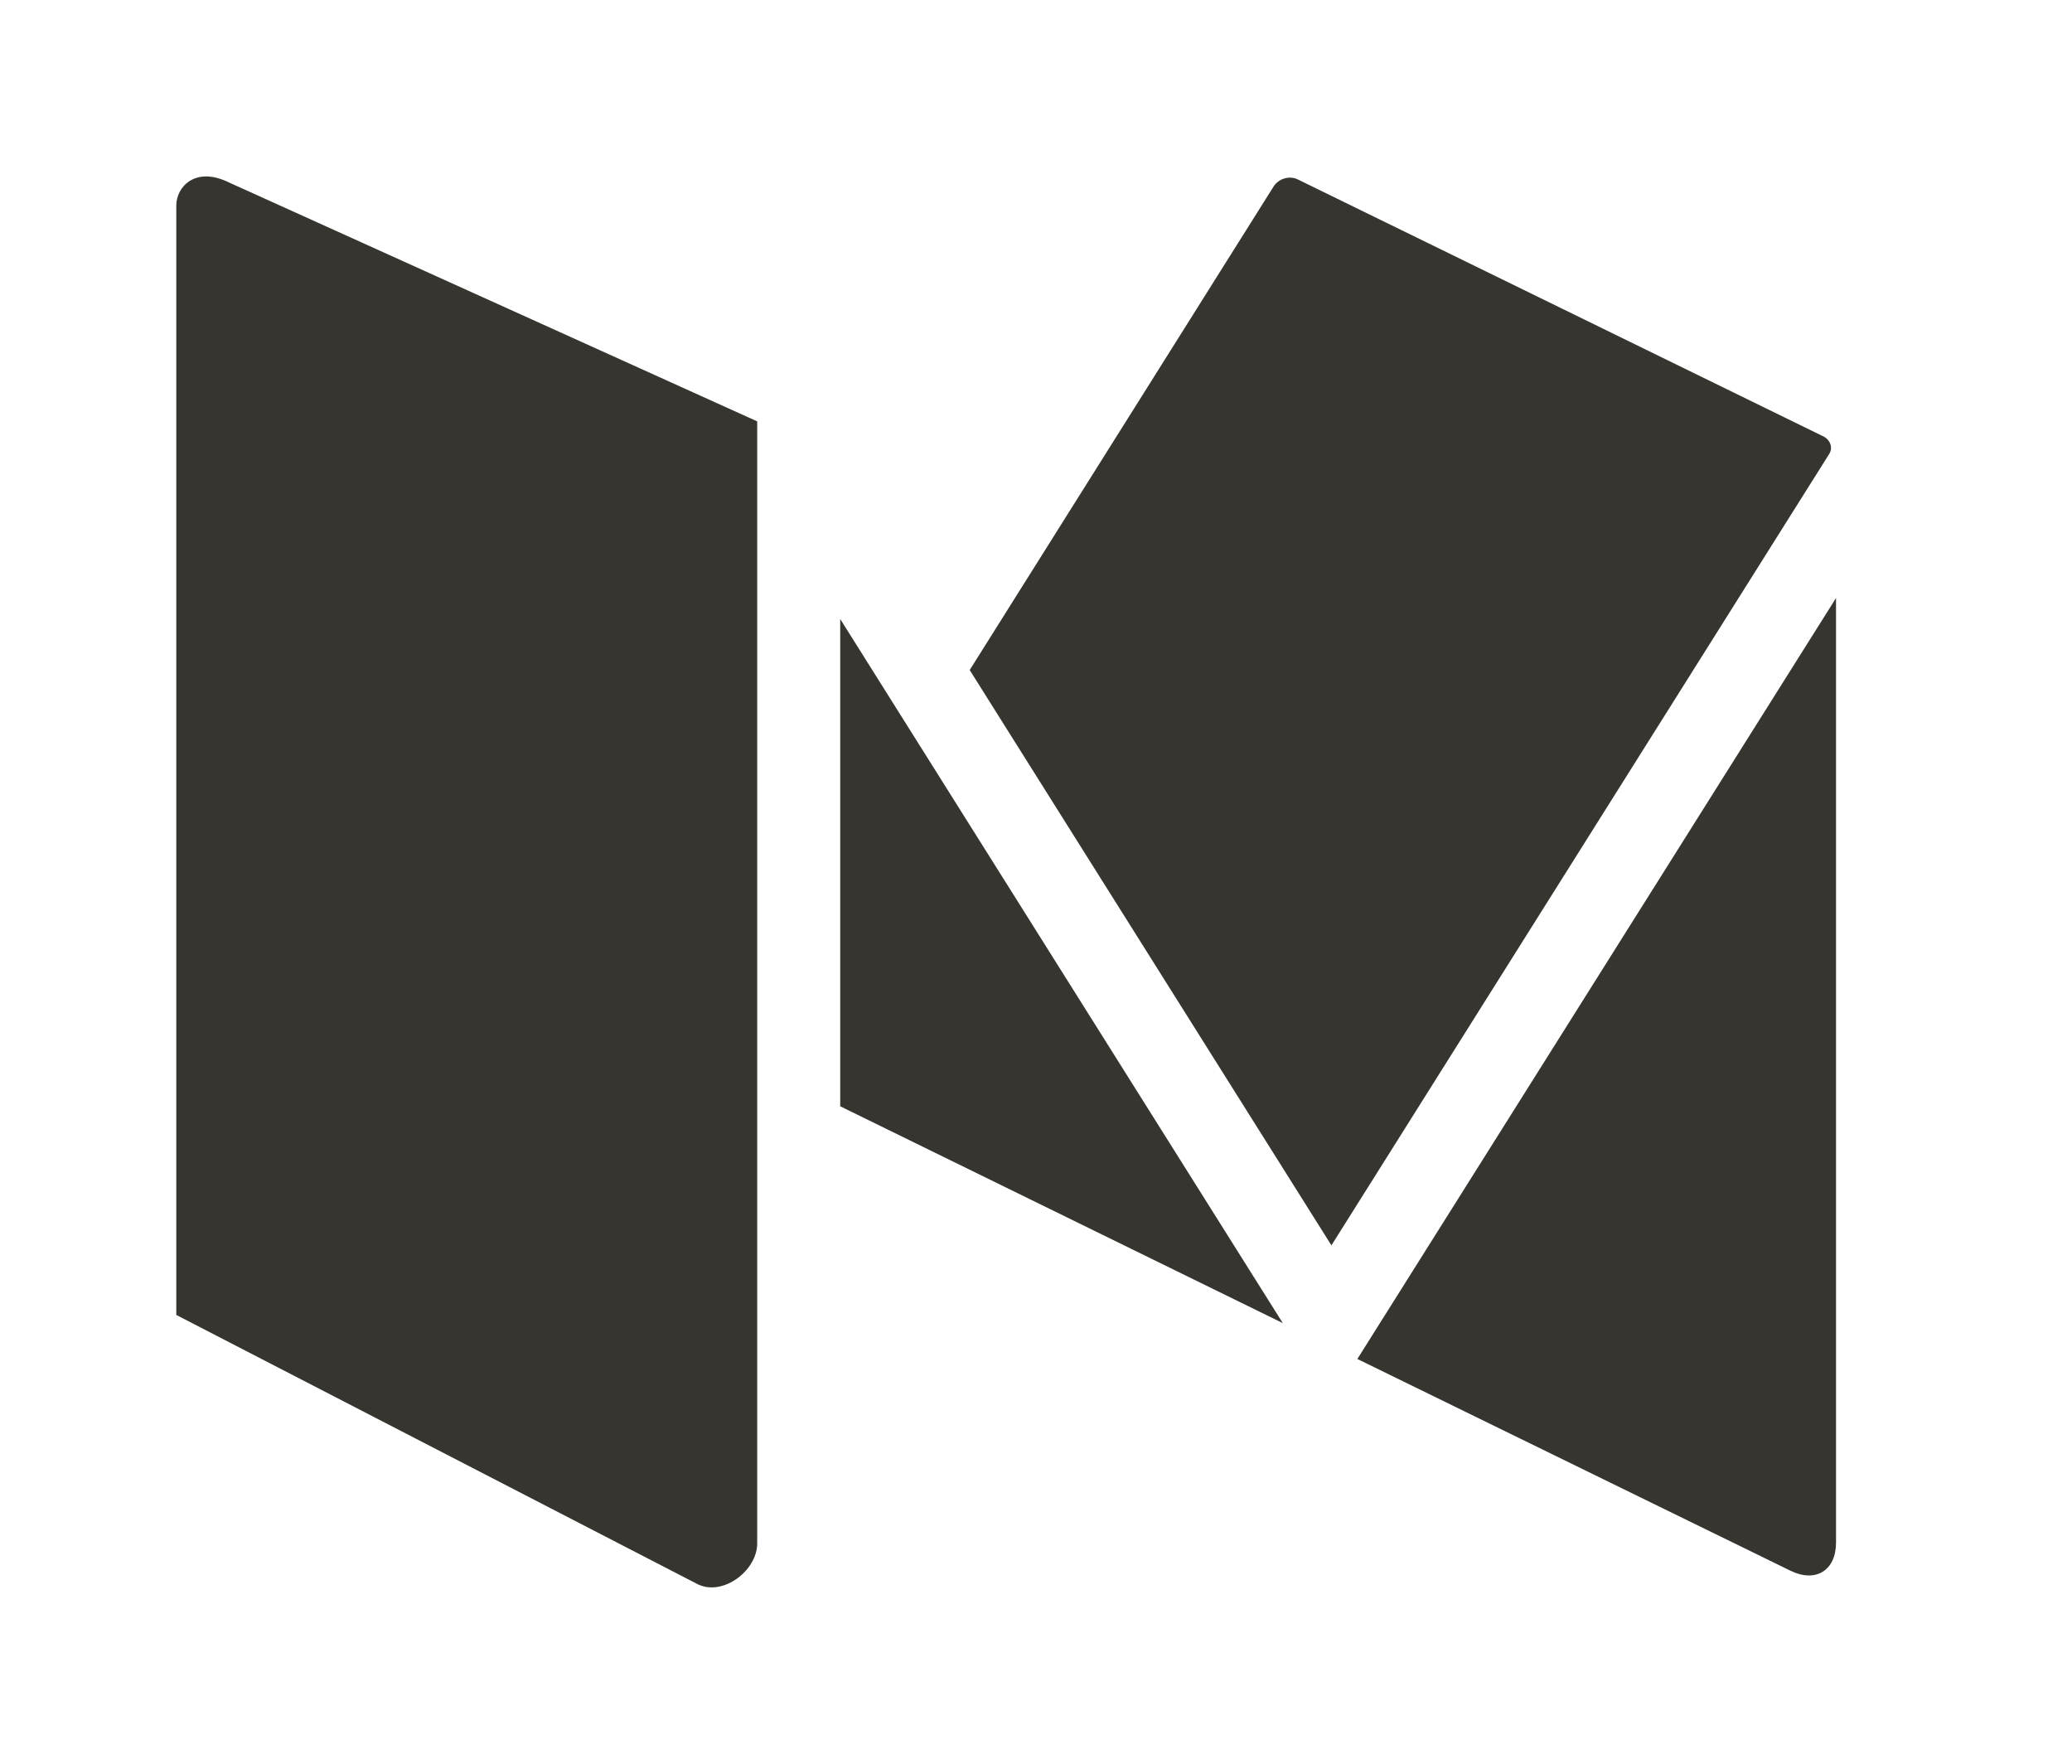 <!-- Generated by IcoMoon.io -->
<svg version="1.1" xmlns="http://www.w3.org/2000/svg" width="47" height="40" viewBox="0 0 47 40">
<title>mp-medium-</title>
<path fill="#37352f" d="M19.059 14.039v11.051l10.039 4.917-10.039-15.968zM41.376 9.905l-11.928-5.831c-0.194-0.101-0.44-0.026-0.557 0.153l-6.895 10.969 8.205 13.048 11.29-17.946c0.092-0.14 0.026-0.317-0.115-0.392zM30.79 30.821l9.822 4.801c0.568 0.28 1.035 0 1.035-0.634v-21.425l-10.857 17.257zM17.176 9.555v25.447c0 0.621-0.779 1.207-1.35 0.927l-11.827-6.107v-25.163c0-0.42 0.431-0.897 1.195-0.521l11.981 5.418z"></path>
</svg>
